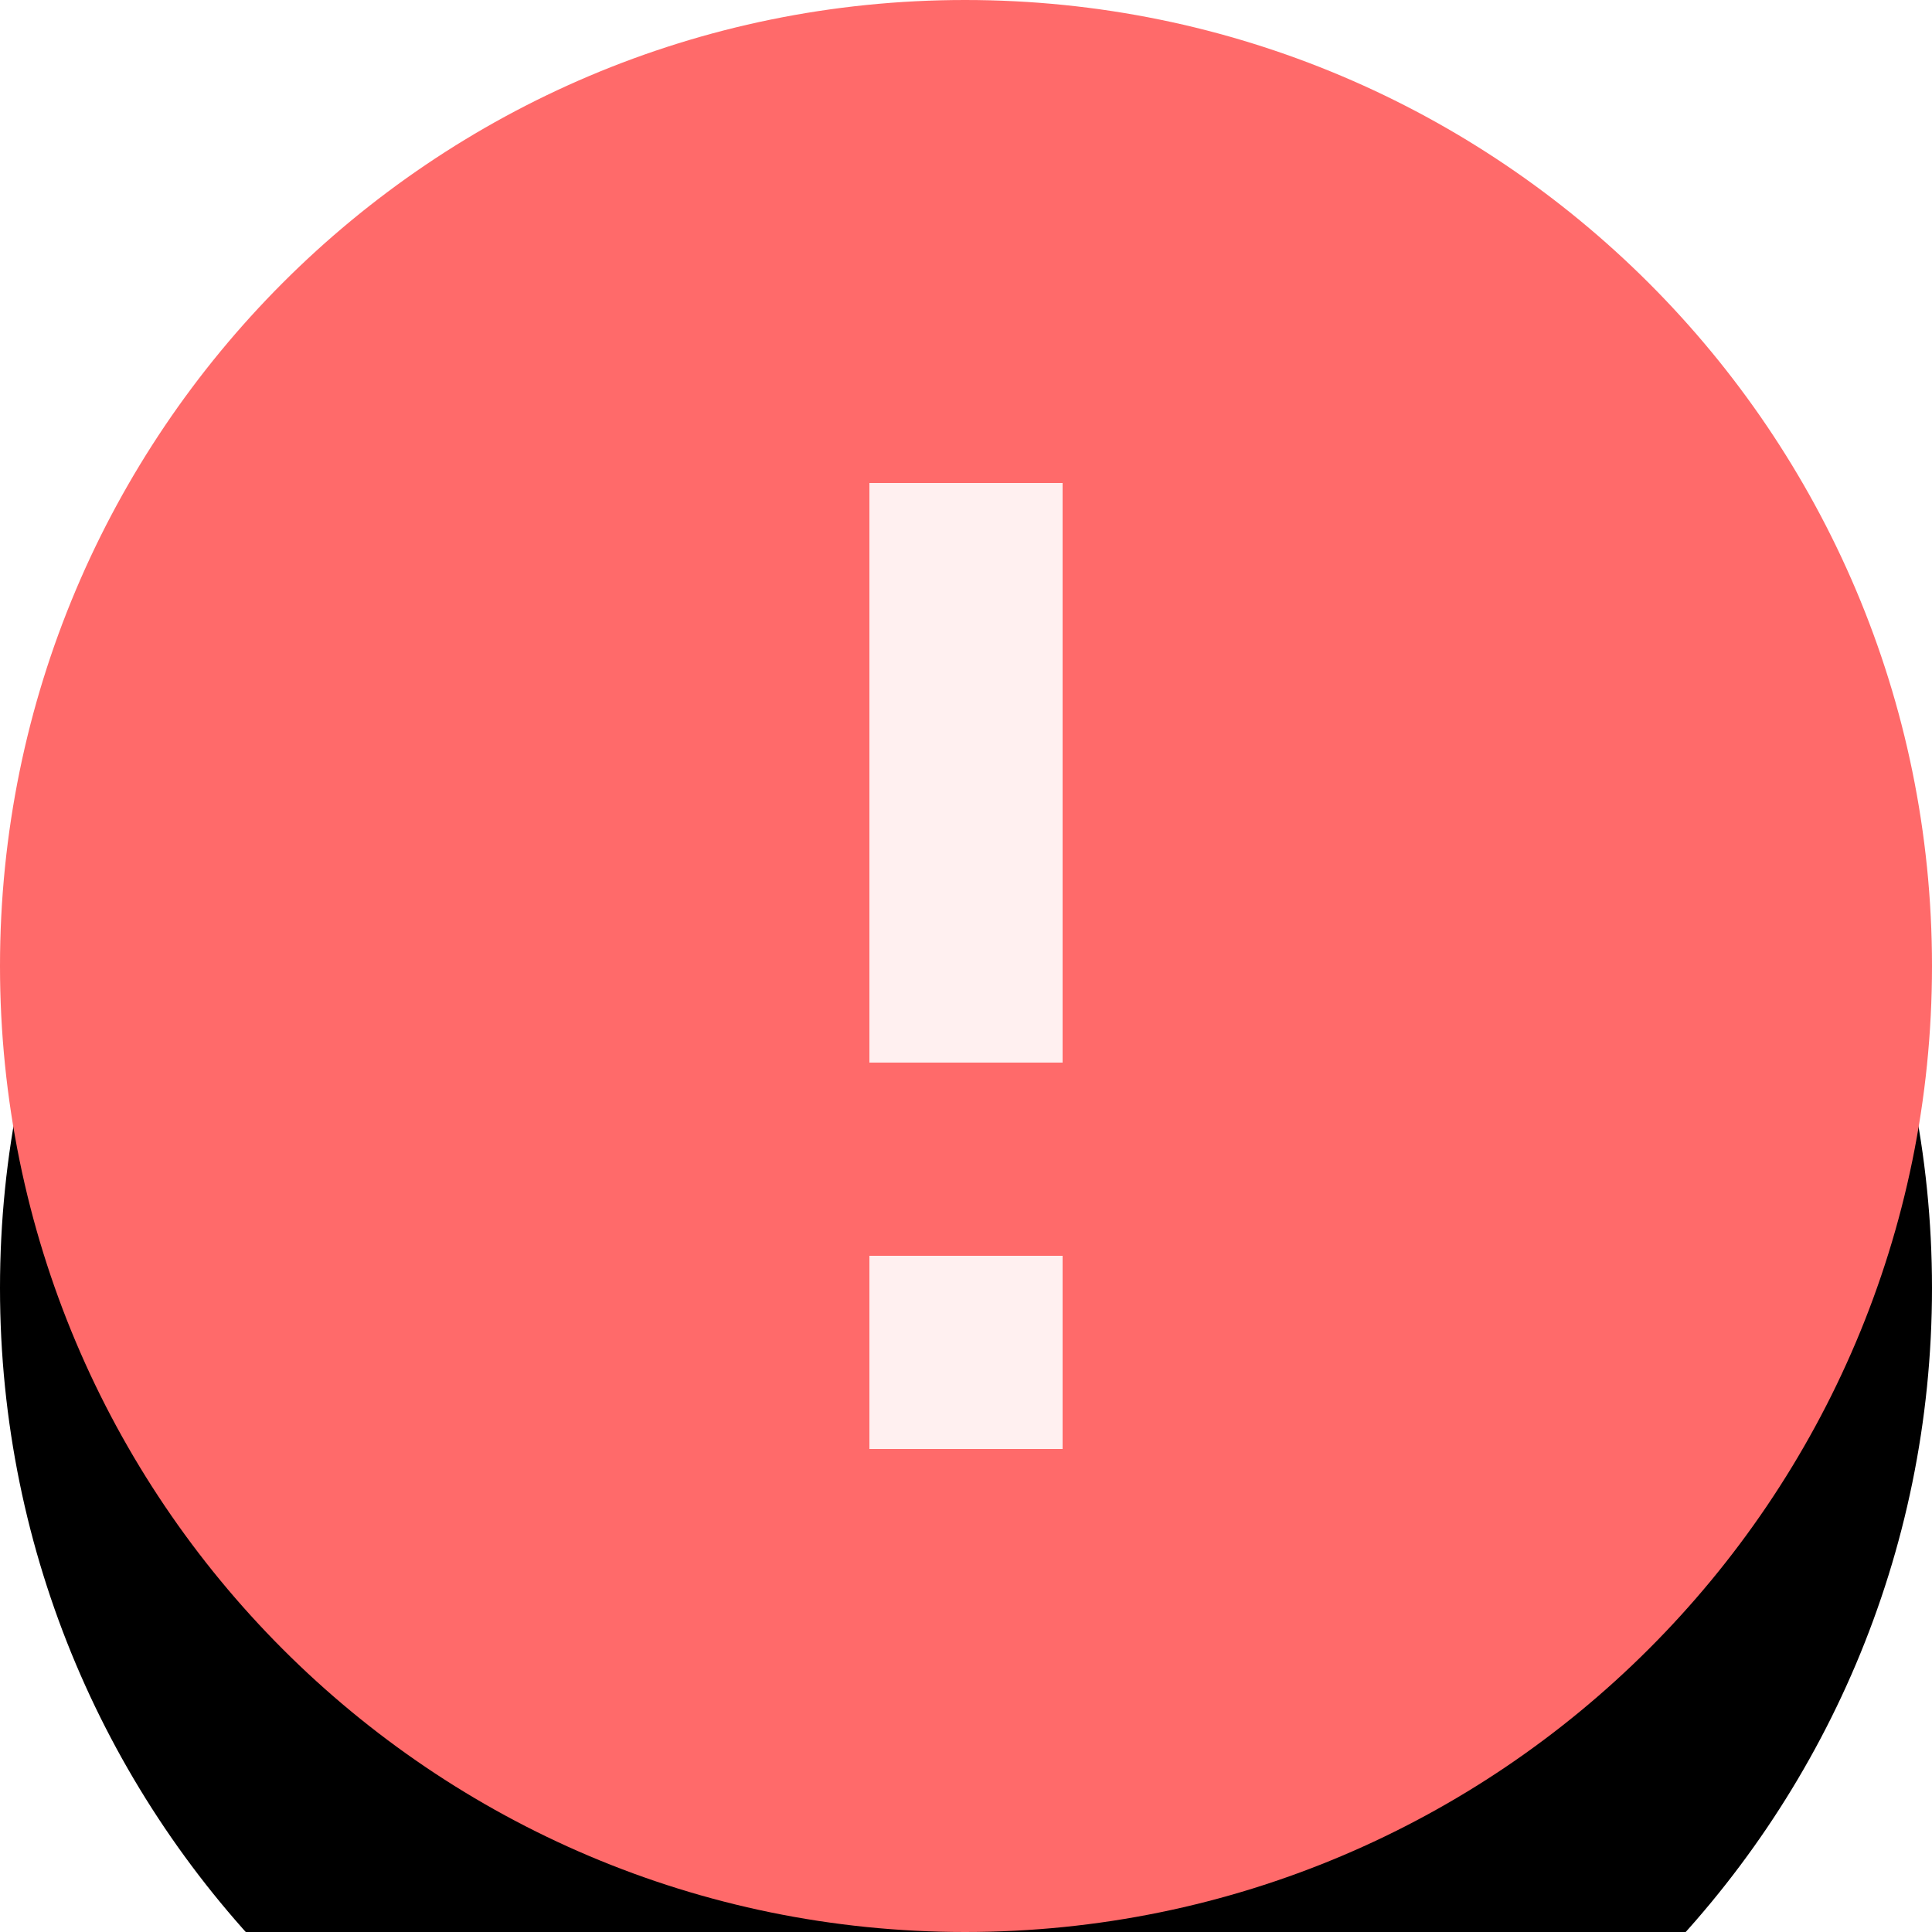 <?xml version="1.0" encoding="UTF-8"?>
<svg width="12px" height="12px" viewBox="0 0 12 12" version="1.1" xmlns="http://www.w3.org/2000/svg" xmlns:xlink="http://www.w3.org/1999/xlink">
    <!-- Generator: Sketch 58 (84663) - https://sketch.com -->
    <title>warning_12px</title>
    <desc>Created with Sketch.</desc>
    <defs>
        <path d="M5.994,0 C9.311,0 12,2.687 12,6 C12,9.313 9.311,12 5.994,12 C2.683,12 0,9.313 0,6 C0,2.687 2.683,0 5.994,0 Z" id="path-1"></path>
        <filter x="-45.8%" y="-29.2%" width="191.7%" height="191.7%" filterUnits="objectBoundingBox" id="filter-2">
            <feOffset dx="0" dy="2" in="SourceAlpha" result="shadowOffsetOuter1"></feOffset>
            <feGaussianBlur stdDeviation="1.5" in="shadowOffsetOuter1" result="shadowBlurOuter1"></feGaussianBlur>
            <feColorMatrix values="0 0 0 0 1   0 0 0 0 0.443   0 0 0 0 0.443  0 0 0 0.3 0" type="matrix" in="shadowBlurOuter1"></feColorMatrix>
        </filter>
    </defs>
    <g id="warning_12px" stroke="none" stroke-width="1" fill="none" fill-rule="evenodd">
        <g id="warning">
            <g>
                <g id="Shape">
                    <use fill="black" fill-opacity="1" filter="url(#filter-2)" xlink:href="#path-1"></use>
                    <use fill="#FF6A6A" fill-rule="evenodd" xlink:href="#path-1"></use>
                </g>
                <path d="M5.4,3 L6.6,3 L6.6,6.6 L5.4,6.6 L5.4,3 Z M5.4,7.8 L6.6,7.8 L6.6,9 L5.4,9 L5.4,7.8 Z" id="Combined-Shape" fill="#FFFFFF" fill-rule="nonzero" opacity="0.9"></path>
            </g>
        </g>
    </g>
</svg>